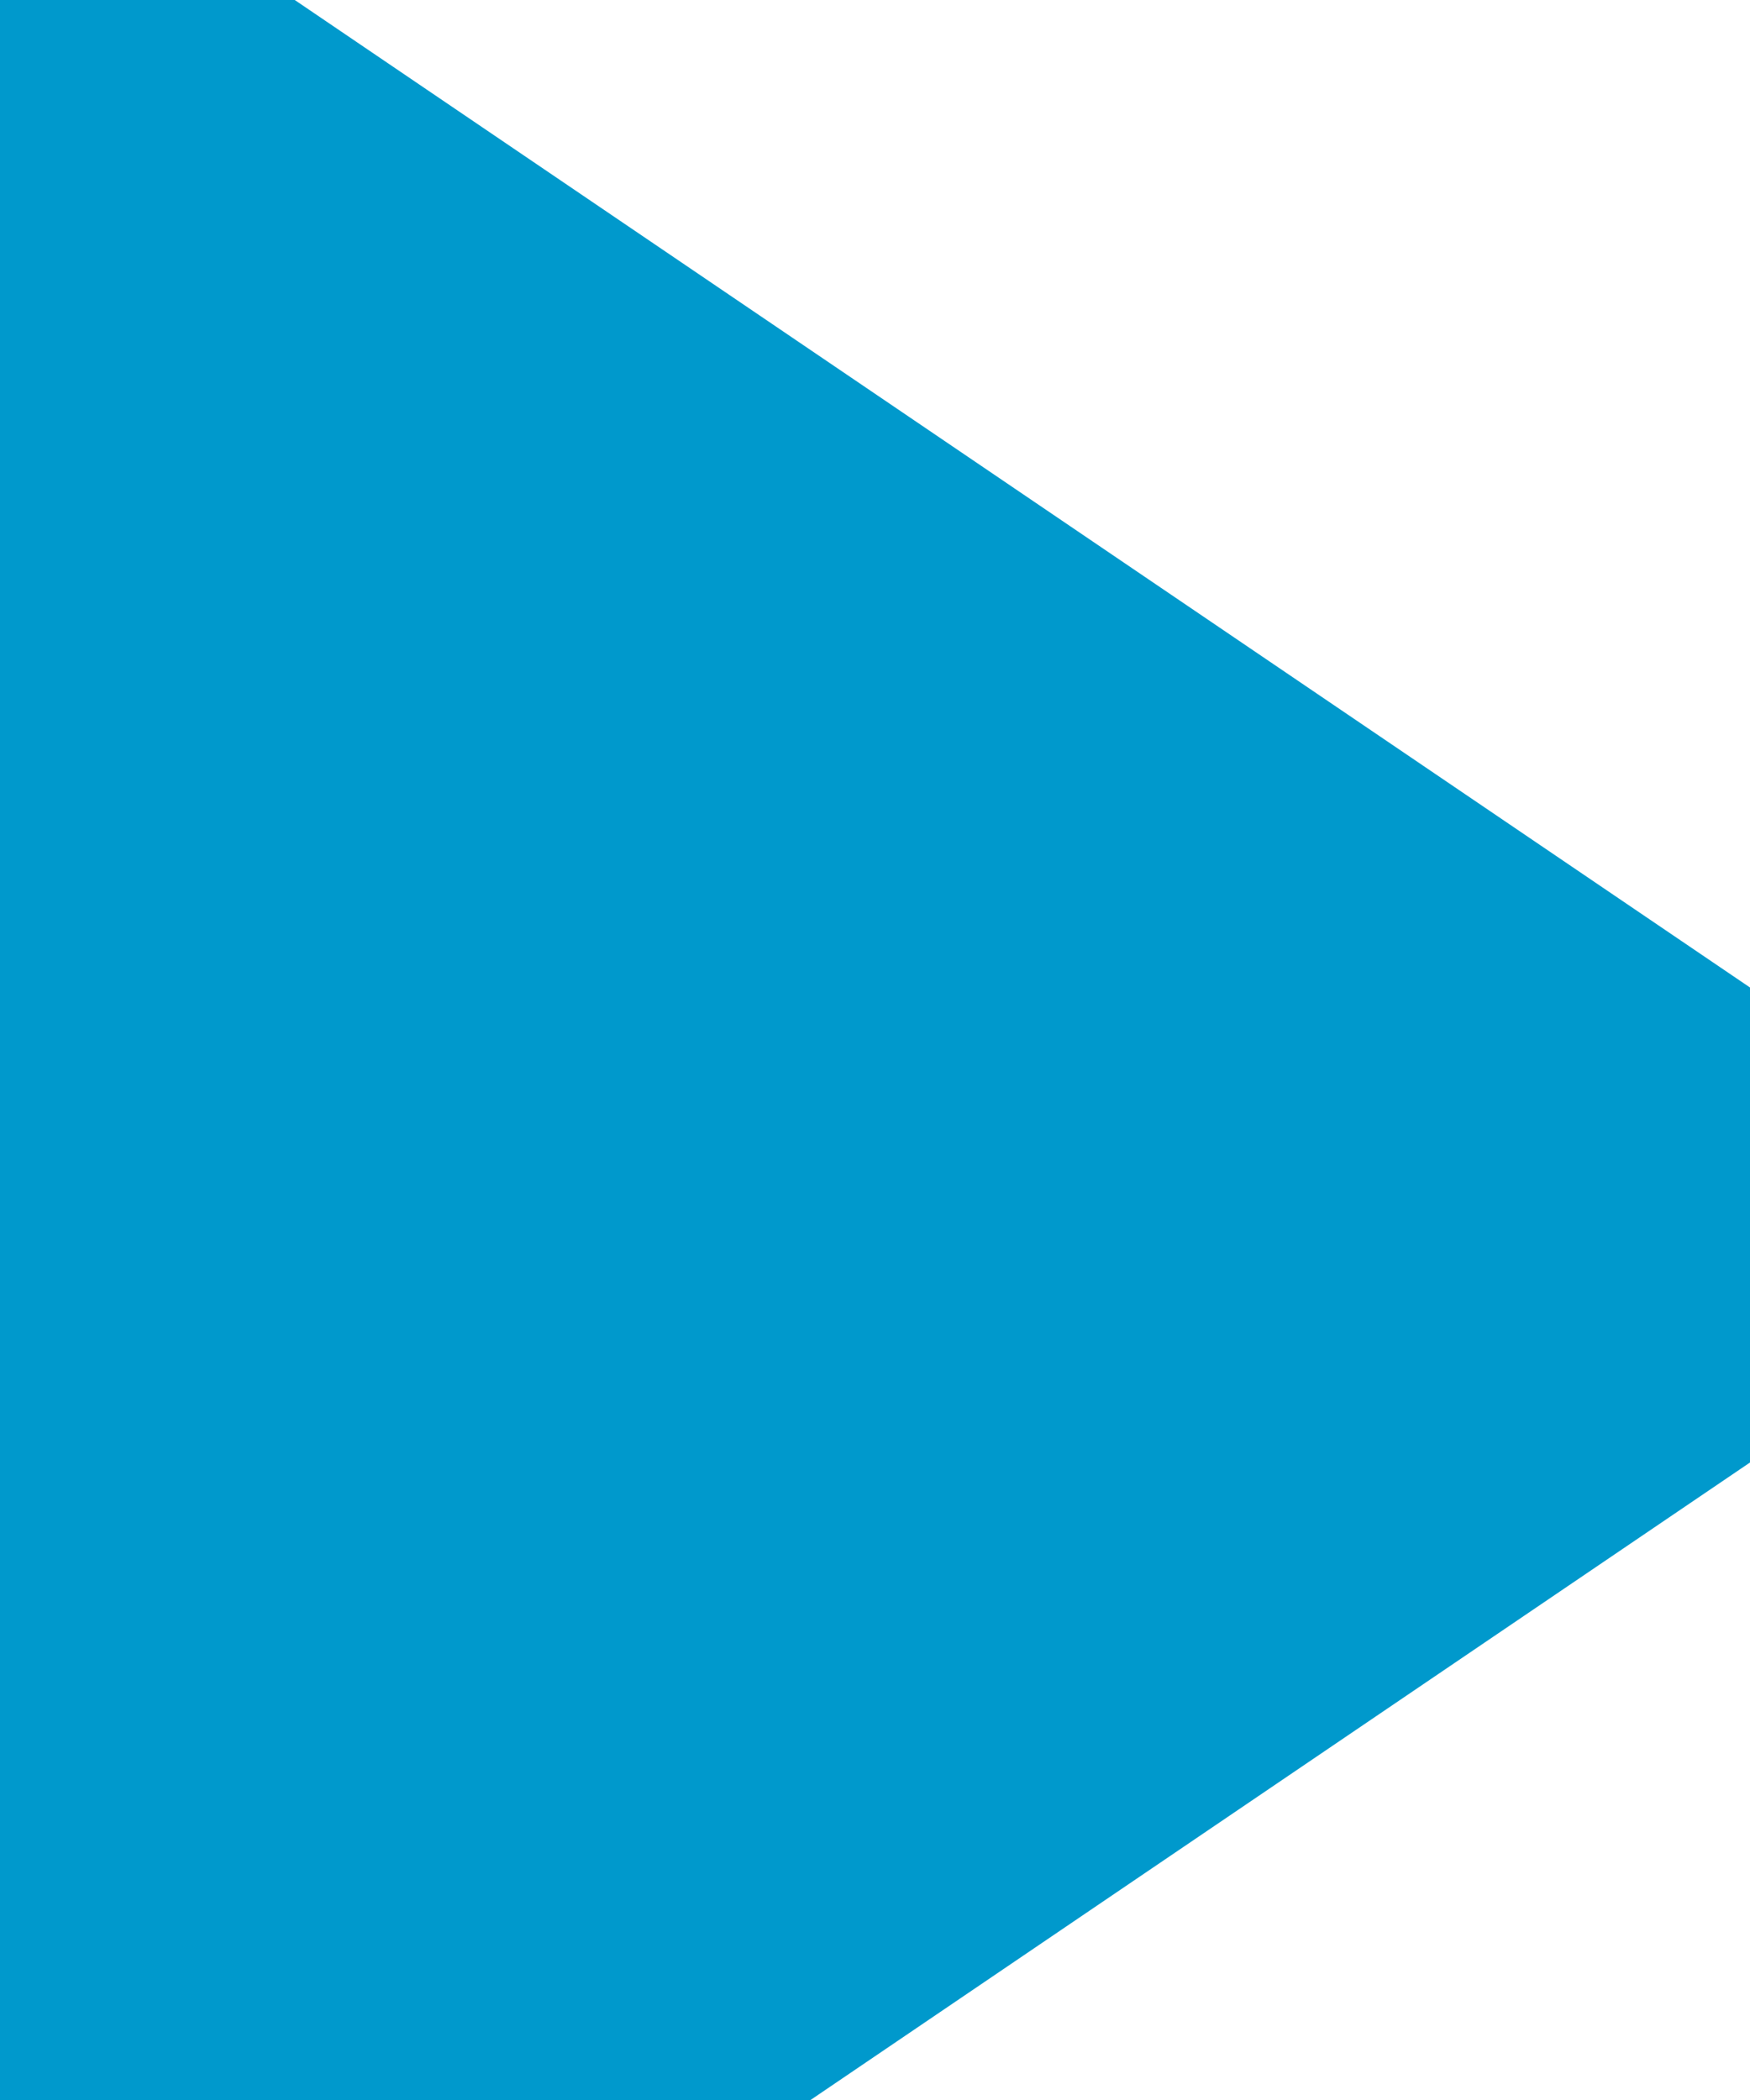 ﻿<?xml version="1.0" encoding="utf-8"?>
<svg version="1.1" xmlns:xlink="http://www.w3.org/1999/xlink" width="10px" height="12px" preserveAspectRatio="xMidYMin meet" viewBox="1963 1696  8 12" xmlns="http://www.w3.org/2000/svg">
  <path d="M 1882 1701  L 1966 1701  A 1 1 0 0 1 1967 1702 A 1 1 0 0 0 1968 1703 " stroke-width="2" stroke="#0099cc" fill="none" />
  <path d="M 1960 1712.5  L 1974 1703  L 1960 1693.5  L 1960 1712.5  Z " fill-rule="nonzero" fill="#0099cc" stroke="none" />
</svg>